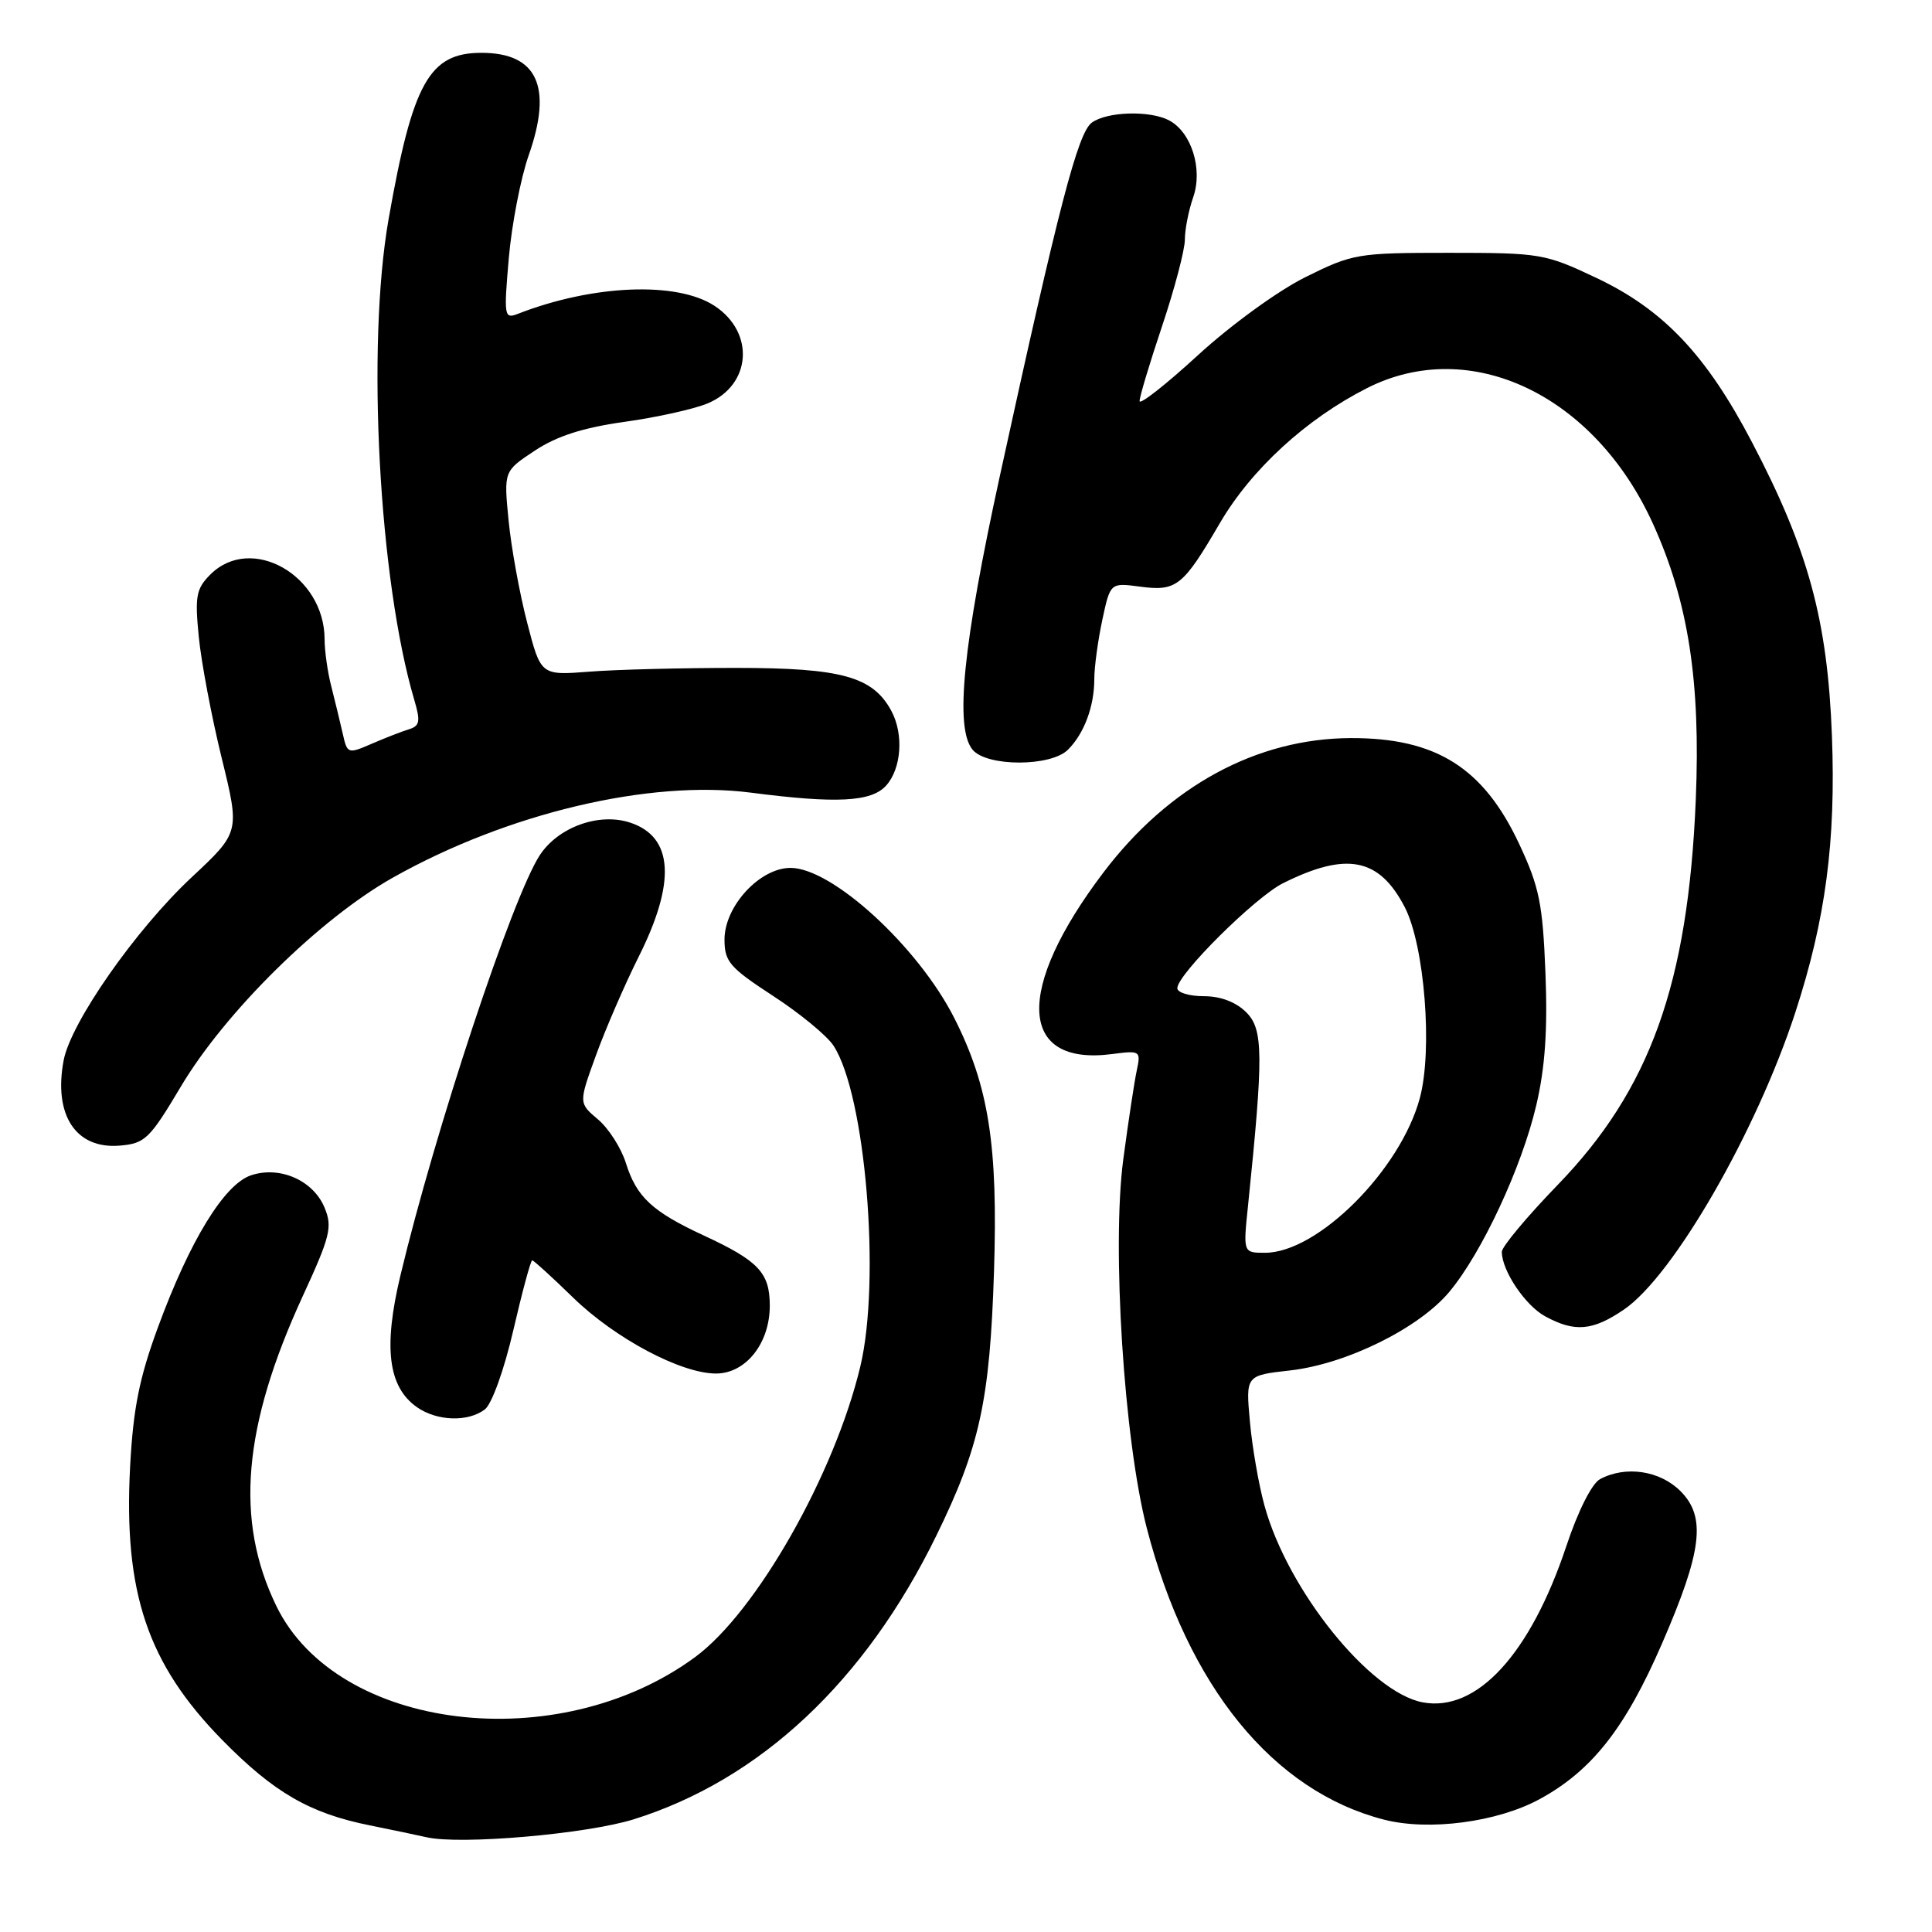 <?xml version="1.0" encoding="UTF-8" standalone="no"?>
<!DOCTYPE svg PUBLIC "-//W3C//DTD SVG 1.1//EN" "http://www.w3.org/Graphics/SVG/1.1/DTD/svg11.dtd" >
<svg xmlns="http://www.w3.org/2000/svg" xmlns:xlink="http://www.w3.org/1999/xlink" version="1.1" viewBox="0 0 256 256">
 <g >
 <path fill="currentColor"
d=" M 84.00 241.06 C 100.74 235.81 114.63 222.79 124.06 203.50 C 129.82 191.74 131.16 185.60 131.71 168.50 C 132.25 151.77 131.02 143.93 126.45 134.90 C 121.66 125.44 110.27 115.00 104.75 115.00 C 100.68 115.00 96.00 120.07 96.00 124.49 C 96.00 127.42 96.68 128.21 102.43 131.96 C 105.97 134.26 109.58 137.23 110.44 138.55 C 114.68 145.02 116.73 169.57 114.00 181.05 C 110.59 195.35 100.22 213.61 92.11 219.57 C 73.95 232.94 44.68 229.38 36.62 212.81 C 31.10 201.46 32.16 189.02 40.14 171.69 C 43.76 163.83 44.07 162.58 43.01 160.03 C 41.52 156.42 37.12 154.47 33.30 155.72 C 29.74 156.88 25.17 164.34 20.93 175.87 C 18.45 182.61 17.65 186.65 17.24 194.34 C 16.36 211.03 19.55 220.47 29.45 230.56 C 36.29 237.52 41.04 240.27 49.00 241.87 C 52.02 242.48 55.40 243.19 56.50 243.44 C 60.97 244.48 77.75 243.02 84.00 241.06 Z  M 204.00 238.40 C 210.93 234.63 215.36 229.00 220.23 217.77 C 225.55 205.51 226.10 201.01 222.67 197.58 C 219.94 194.85 215.41 194.18 212.02 195.99 C 210.93 196.57 209.09 200.22 207.54 204.89 C 202.77 219.19 195.68 226.91 188.52 225.57 C 181.52 224.26 170.62 210.71 167.55 199.50 C 166.79 196.75 165.92 191.74 165.62 188.38 C 165.06 182.25 165.06 182.25 170.95 181.59 C 178.42 180.74 188.02 176.00 192.04 171.18 C 196.36 166.01 201.63 154.69 203.56 146.47 C 204.73 141.49 205.08 136.48 204.78 128.94 C 204.42 119.75 203.97 117.53 201.30 111.83 C 196.57 101.73 190.29 97.77 179.00 97.80 C 166.53 97.84 154.91 104.14 146.24 115.57 C 134.45 131.10 134.92 141.29 147.35 139.67 C 151.09 139.18 151.18 139.24 150.63 141.83 C 150.31 143.30 149.51 148.60 148.84 153.62 C 147.30 165.23 148.93 190.78 151.96 202.50 C 157.39 223.46 168.67 237.32 183.38 241.11 C 189.33 242.64 198.39 241.45 204.00 238.40 Z  M 64.25 186.75 C 65.17 186.04 66.81 181.49 68.02 176.25 C 69.20 171.16 70.32 167.00 70.52 167.00 C 70.71 167.00 73.14 169.21 75.92 171.92 C 81.49 177.35 90.24 182.00 94.87 182.00 C 98.82 182.00 102.00 178.00 102.00 173.02 C 102.00 168.64 100.53 167.08 93.21 163.69 C 86.42 160.54 84.34 158.60 82.94 154.13 C 82.32 152.13 80.65 149.52 79.24 148.33 C 76.67 146.16 76.67 146.16 78.97 139.83 C 80.23 136.35 82.78 130.47 84.63 126.77 C 89.60 116.85 89.22 110.89 83.50 109.00 C 79.38 107.64 73.97 109.59 71.53 113.31 C 67.90 118.85 57.67 149.71 53.06 169.00 C 50.77 178.57 51.43 183.78 55.25 186.46 C 57.90 188.32 62.03 188.45 64.25 186.75 Z  M 215.17 173.53 C 221.72 169.08 232.74 149.97 237.91 134.09 C 241.90 121.84 243.27 111.48 242.74 97.50 C 242.16 82.21 239.63 72.88 232.15 58.60 C 226.10 47.03 220.41 41.02 211.50 36.81 C 204.74 33.61 204.08 33.50 191.98 33.50 C 179.90 33.50 179.24 33.61 172.98 36.72 C 169.35 38.52 163.09 43.07 158.75 47.05 C 154.49 50.96 151.00 53.70 151.00 53.14 C 151.00 52.57 152.35 48.08 154.00 43.16 C 155.65 38.23 157.00 33.10 157.00 31.75 C 157.00 30.40 157.50 27.87 158.11 26.12 C 159.40 22.41 157.88 17.54 154.93 15.96 C 152.40 14.61 146.70 14.77 144.67 16.25 C 142.82 17.61 140.29 27.32 132.50 63.00 C 127.58 85.53 126.49 96.45 128.87 99.34 C 130.75 101.61 139.25 101.61 141.51 99.34 C 143.66 97.20 145.00 93.60 145.00 89.98 C 145.00 88.40 145.48 84.87 146.06 82.15 C 147.12 77.21 147.12 77.21 151.05 77.73 C 155.89 78.38 156.74 77.71 161.63 69.33 C 165.80 62.19 173.08 55.51 181.15 51.42 C 194.83 44.49 211.28 52.31 219.04 69.43 C 223.72 79.75 225.35 90.29 224.70 105.96 C 223.68 130.38 218.65 144.38 206.34 157.07 C 202.31 161.24 199.00 165.20 199.00 165.87 C 199.00 168.37 202.11 173.00 204.76 174.43 C 208.66 176.55 211.03 176.35 215.17 173.53 Z  M 23.95 144.00 C 29.82 134.12 42.35 121.76 52.04 116.30 C 67.20 107.76 86.04 103.29 99.50 105.03 C 110.84 106.50 115.46 106.26 117.41 104.10 C 119.44 101.86 119.77 97.30 118.12 94.22 C 115.67 89.65 111.53 88.50 97.50 88.50 C 90.35 88.50 81.61 88.72 78.08 89.00 C 71.66 89.50 71.66 89.50 69.85 82.50 C 68.85 78.65 67.74 72.56 67.39 68.96 C 66.75 62.43 66.75 62.43 70.87 59.71 C 73.78 57.78 77.26 56.67 82.73 55.90 C 86.99 55.31 91.95 54.21 93.75 53.46 C 99.57 51.03 100.07 44.06 94.67 40.52 C 89.69 37.26 78.56 37.71 68.61 41.59 C 66.81 42.29 66.75 41.91 67.42 34.19 C 67.81 29.71 69.00 23.59 70.05 20.59 C 73.26 11.47 71.19 7.00 63.79 7.00 C 56.88 7.00 54.68 10.94 51.49 29.04 C 48.54 45.83 50.20 76.88 54.91 92.80 C 55.73 95.57 55.62 96.19 54.20 96.63 C 53.26 96.91 51.04 97.78 49.26 98.55 C 46.10 99.92 46.01 99.89 45.42 97.23 C 45.08 95.73 44.40 92.92 43.91 91.00 C 43.41 89.08 43.01 86.24 43.01 84.70 C 42.99 76.22 33.28 70.72 27.87 76.13 C 25.99 78.01 25.81 79.01 26.34 84.38 C 26.67 87.75 28.03 94.95 29.36 100.38 C 31.79 110.27 31.79 110.27 25.38 116.26 C 17.96 123.20 9.37 135.49 8.43 140.52 C 7.07 147.76 10.05 152.29 15.87 151.80 C 19.21 151.52 19.83 150.92 23.95 144.00 Z  M 165.37 159.75 C 167.43 139.74 167.40 136.40 165.14 134.14 C 163.77 132.77 161.74 132.00 159.50 132.00 C 157.57 132.00 156.00 131.52 156.00 130.94 C 156.00 129.12 166.31 118.88 169.99 117.04 C 178.43 112.82 182.75 113.66 186.14 120.21 C 188.76 125.28 189.86 139.13 188.13 145.52 C 185.56 155.05 174.60 166.00 167.62 166.00 C 164.72 166.00 164.72 166.00 165.37 159.75 Z "/>
</g>
</svg>